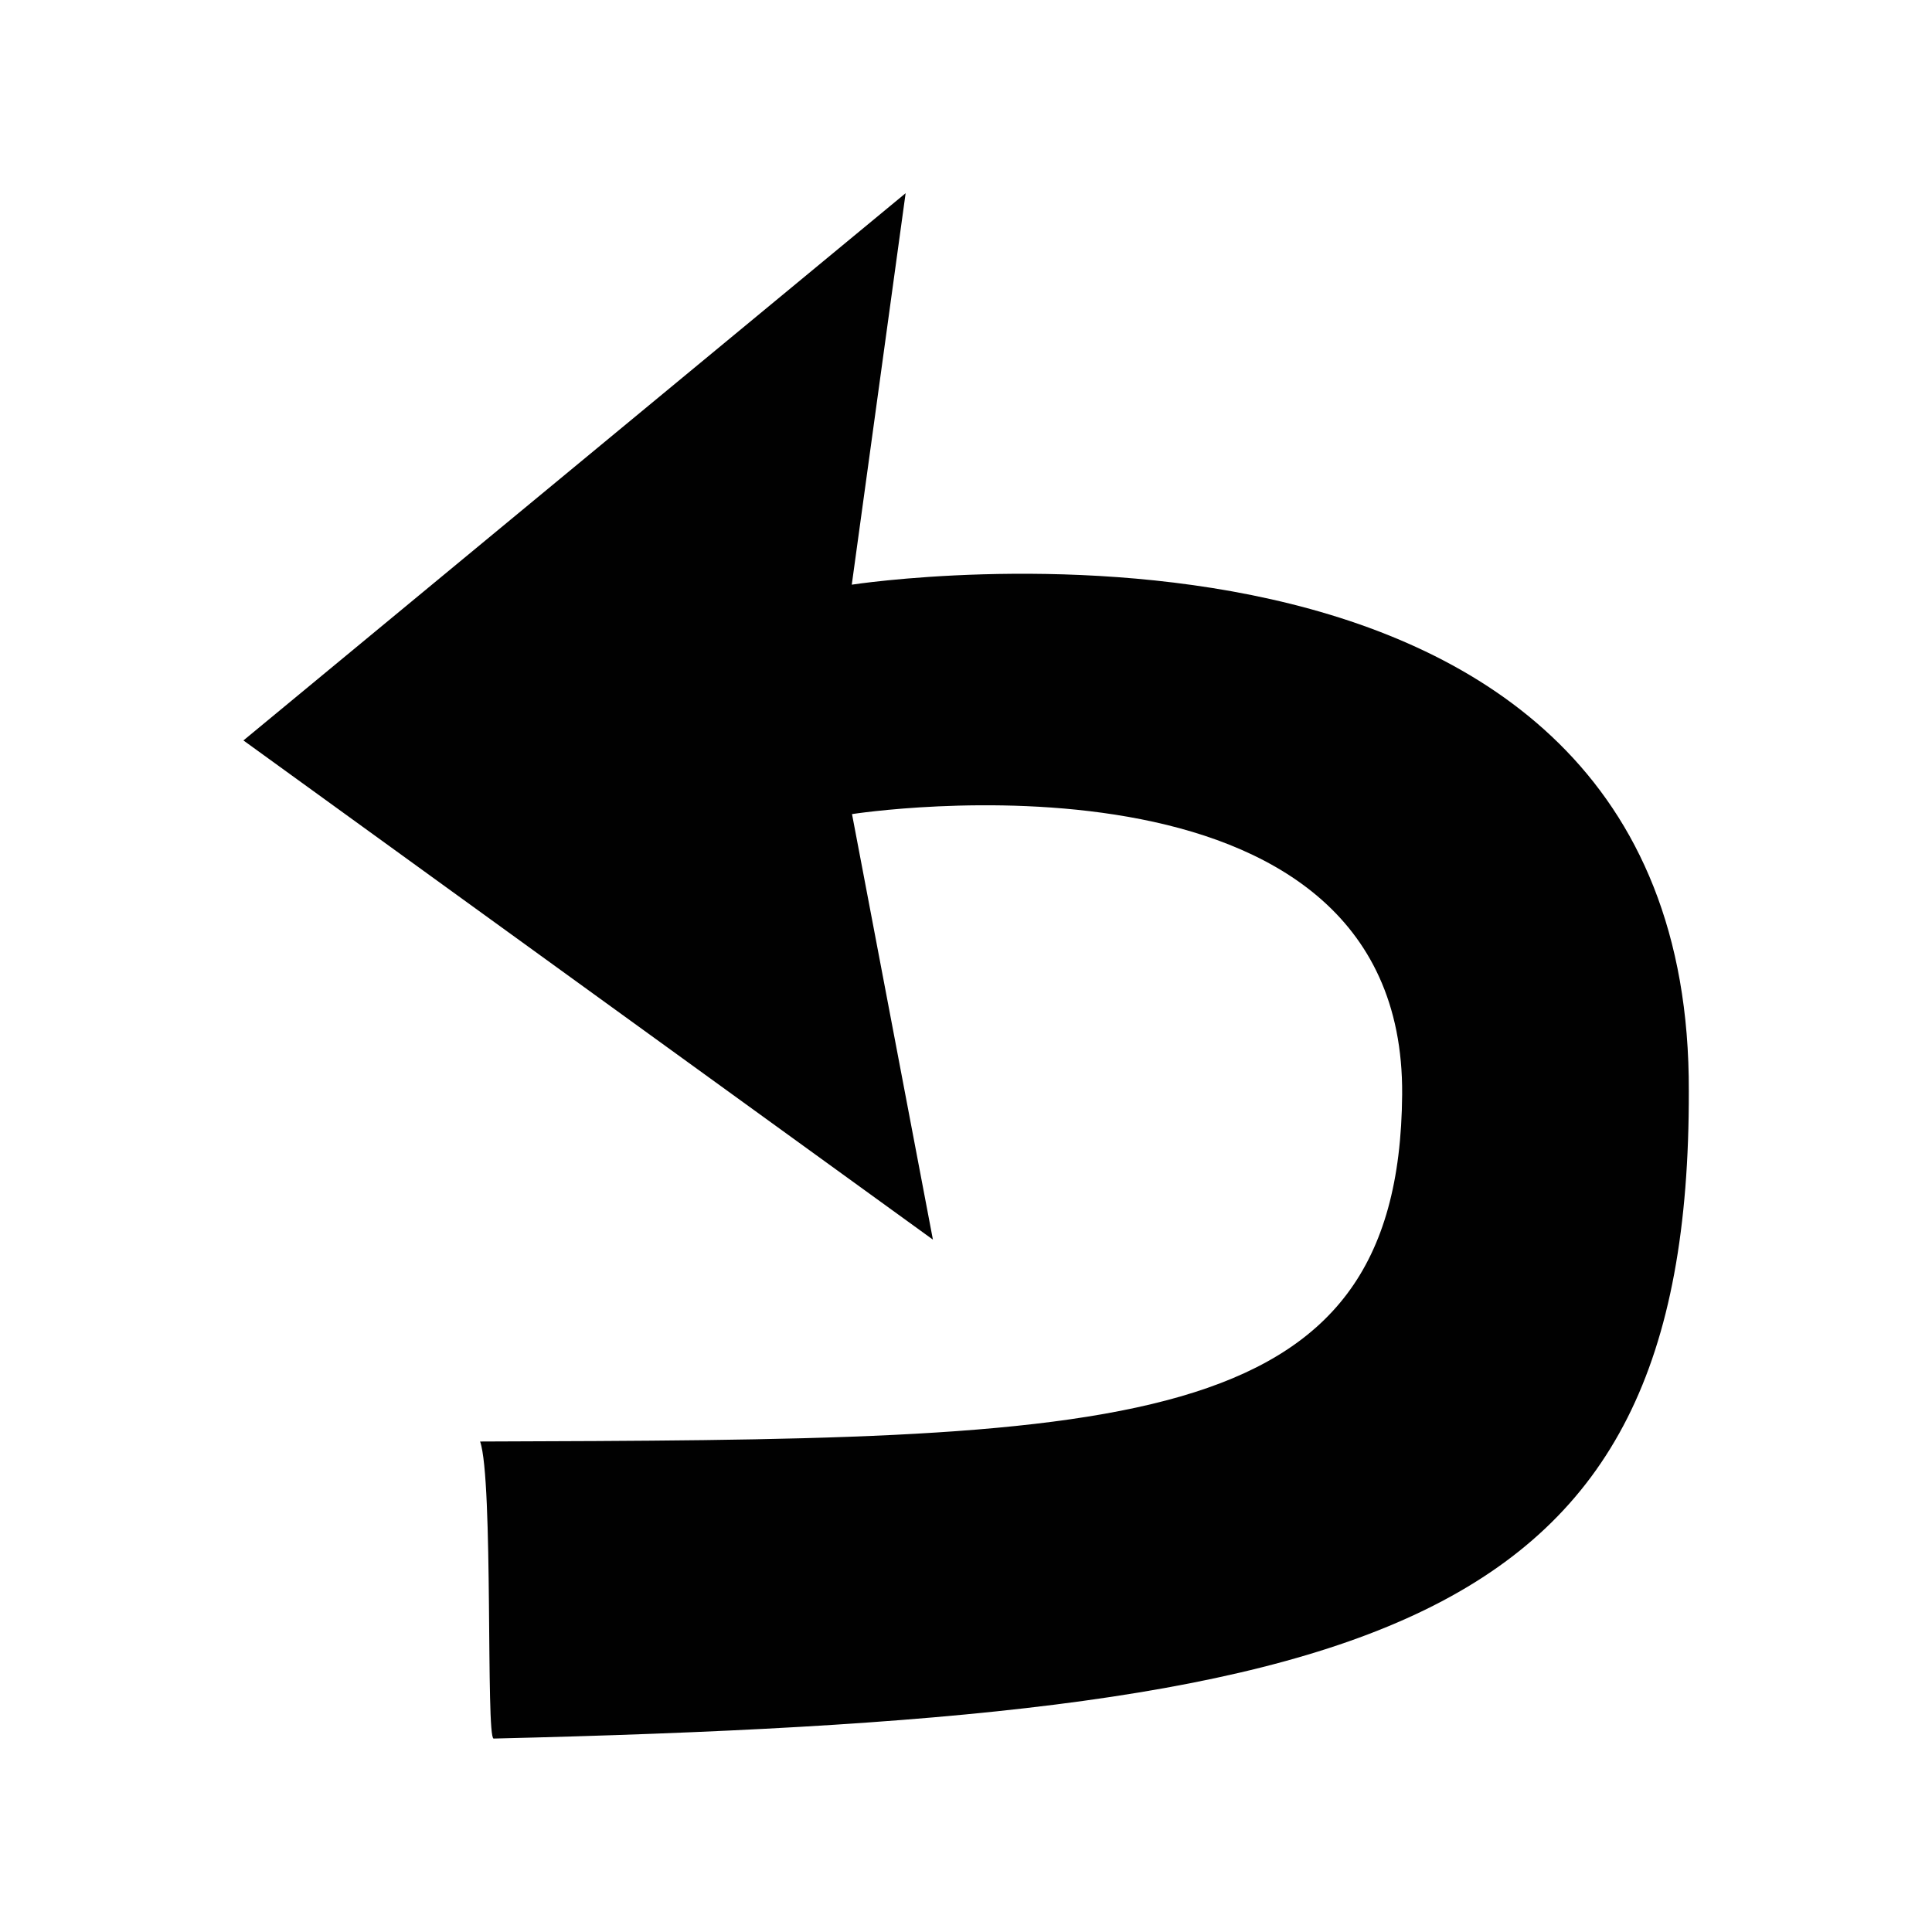 <?xml version="1.0" encoding="UTF-8"?>
<svg id="Layer_1" data-name="Layer 1" xmlns="http://www.w3.org/2000/svg" version="1.1" viewBox="0 0 800 800">
  <defs>
    <style>
      .cls-1 {
        fill: #010101;
        fill-rule: evenodd;
        stroke-width: 0px;
      }
    </style>
  </defs>
  <path class="cls-1" d="M100.8,306.6L375,80l-22.3,162.1s347.7-53.8,346.6,209.8c.5,224.2-127.3,259.2-494.9,268-3.3,0,0-107-5.6-123,265.3-.9,380.7-.9,381.8-143.7,1.1-151.8-227.8-116.1-227.8-116.1l33.5,176.2L100.8,306.6Z"/>
</svg>